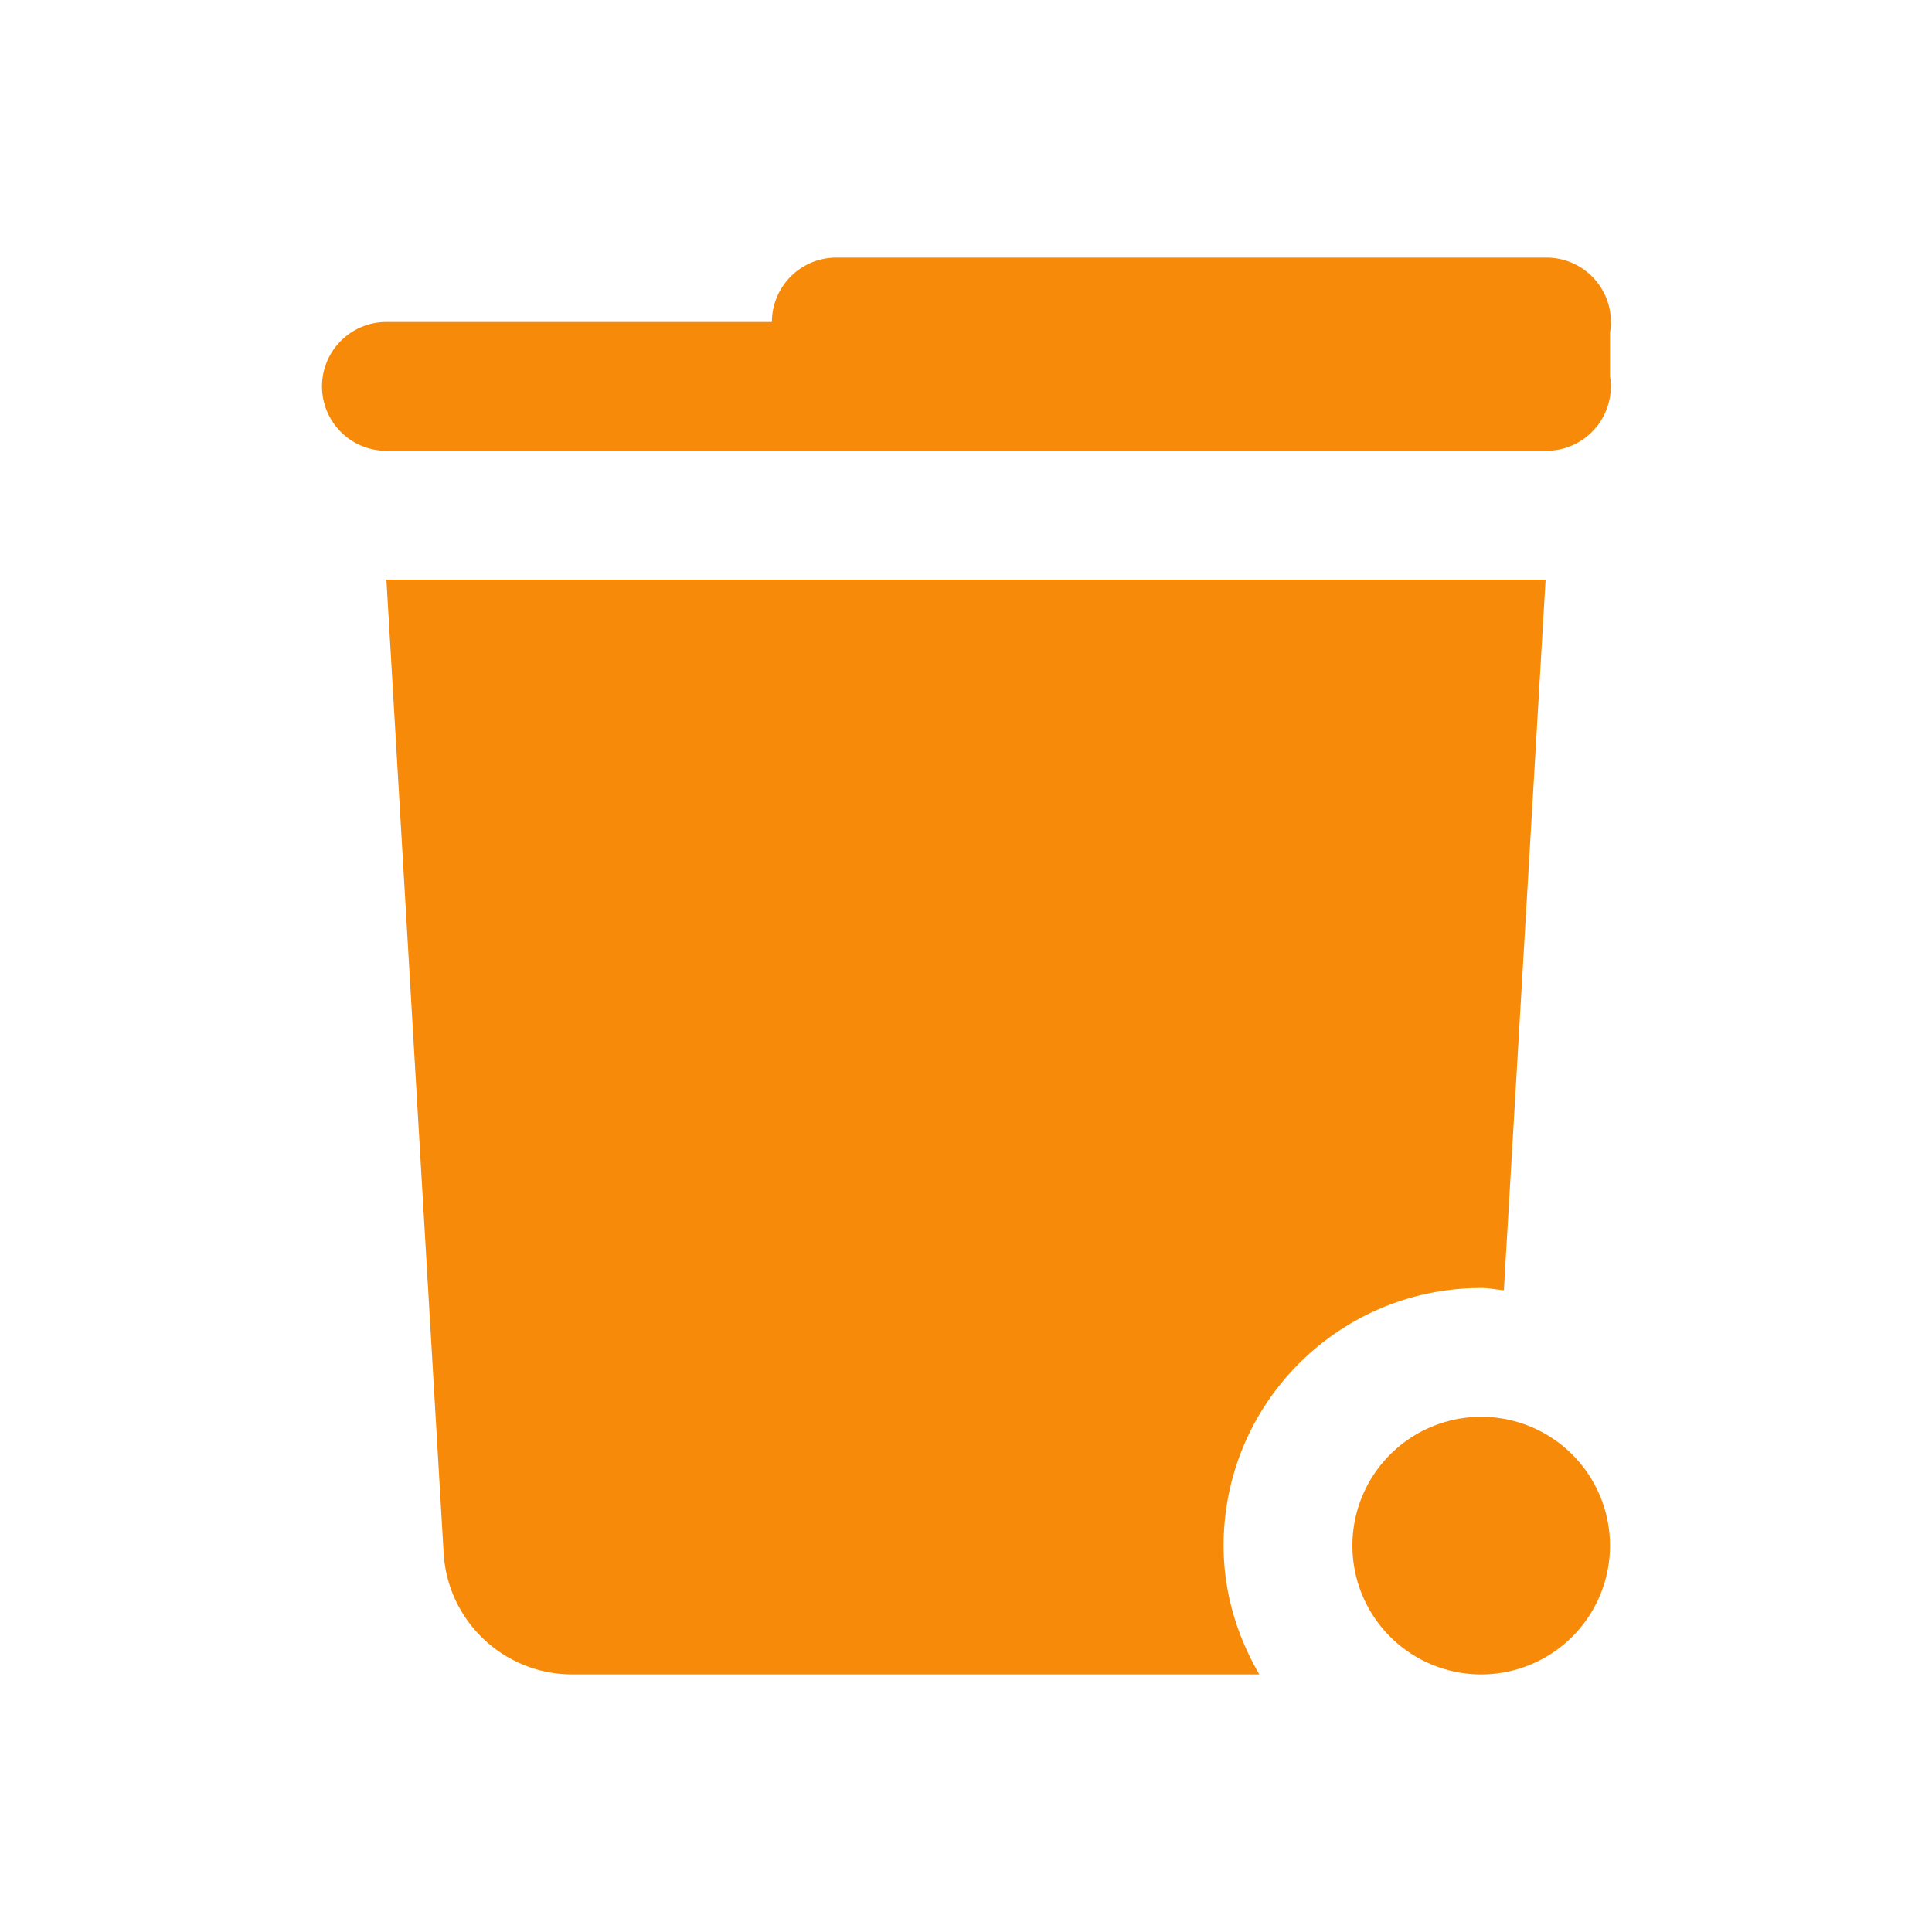 <svg xmlns="http://www.w3.org/2000/svg" viewBox="0 0 30 30">
  <path d="M13 4 A 1 1 0 0 0 11.986 5L6 5 A 1 1 0 1 0 6 7L24 7 A 1 1 0 0 0 25 5.842L25 5.168 A 1 1 0 0 0 24 4L13 4 z M 6 9L6.889 24.117C6.951 25.175 7.828 26 8.887 26L19.555 26C19.211 25.41 19 24.732 19 24C19 21.791 20.791 20 23 20C23.12 20 23.234 20.025 23.352 20.035L24 9L6 9 z M 23 22 A 2 2 0 0 0 21 24 A 2 2 0 0 0 23 26 A 2 2 0 0 0 25 24 A 2 2 0 0 0 23 22 z" fill="#F78A09" />
</svg>